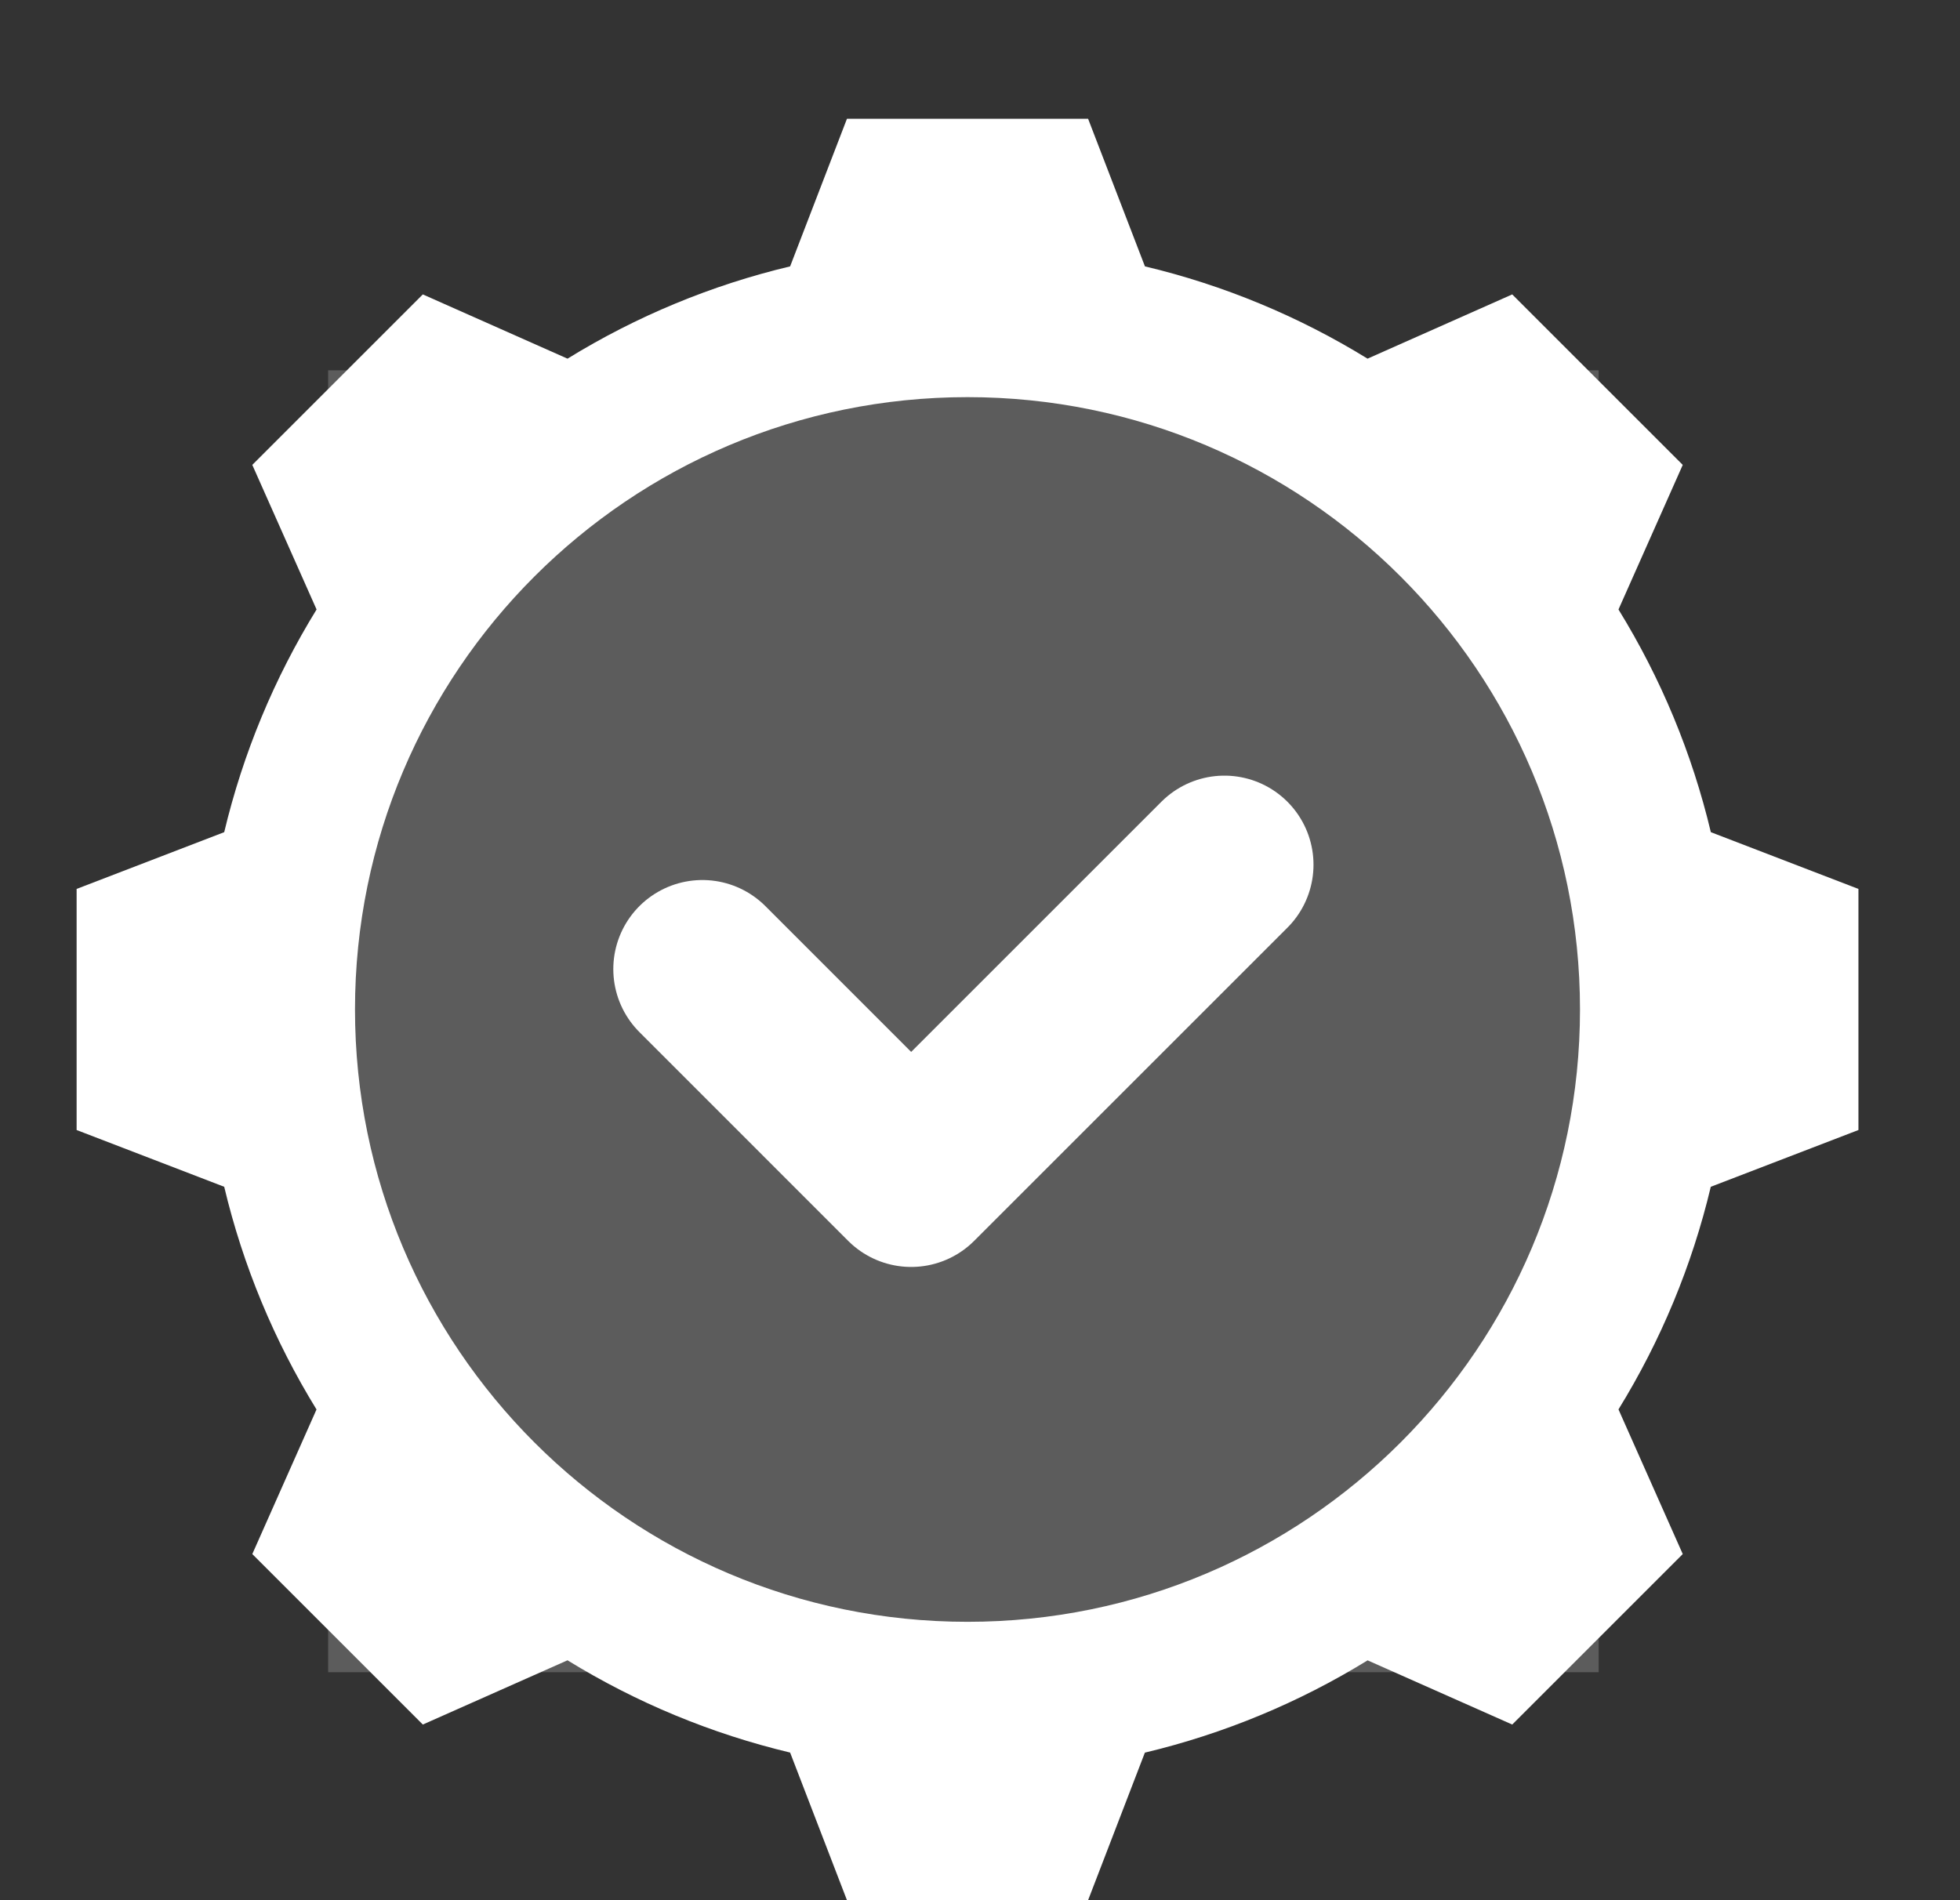 <svg width="33" height="32" viewBox="0 0 33 32" fill="none" xmlns="http://www.w3.org/2000/svg">
<rect x="0" y="0" width="33" height="32" fill="#333333" stroke="none"/>
<rect x="5.525" y="6.236" width="21.391" height="21.925" fill="white" fill-opacity="0.2"/>
<path d="M20.615 14.562L15.341 19.836L11.826 16.32" stroke="white" stroke-width="3" stroke-miterlimit="10" stroke-linecap="round" stroke-linejoin="round"/>
<path fill-rule="evenodd" clip-rule="evenodd" d="M19.277 4.486L18.32 2H14.26L13.303 4.486C11.979 4.801 10.714 5.326 9.555 6.04L7.119 4.958L4.248 7.829L5.33 10.264C4.616 11.424 4.091 12.689 3.775 14.014L1.29 14.97V19.03L3.775 19.986C4.09 21.311 4.615 22.576 5.329 23.736L4.248 26.171L7.119 29.042L9.555 27.96C10.714 28.674 11.979 29.198 13.303 29.514L14.26 32H18.32L19.276 29.515C20.601 29.199 21.867 28.675 23.026 27.961L25.461 29.042L28.332 26.171L27.25 23.735C27.964 22.576 28.489 21.311 28.804 19.986L31.29 19.03V14.97L28.805 14.014C28.49 12.689 27.965 11.424 27.25 10.264L28.332 7.829L25.461 4.958L23.025 6.04C21.866 5.326 20.601 4.801 19.277 4.486ZM16.29 27.312C21.985 27.312 26.602 22.695 26.602 17C26.602 11.305 21.985 6.688 16.29 6.688C10.595 6.688 5.977 11.305 5.977 17C5.977 22.695 10.595 27.312 16.29 27.312Z" fill="white"/>
</svg>
